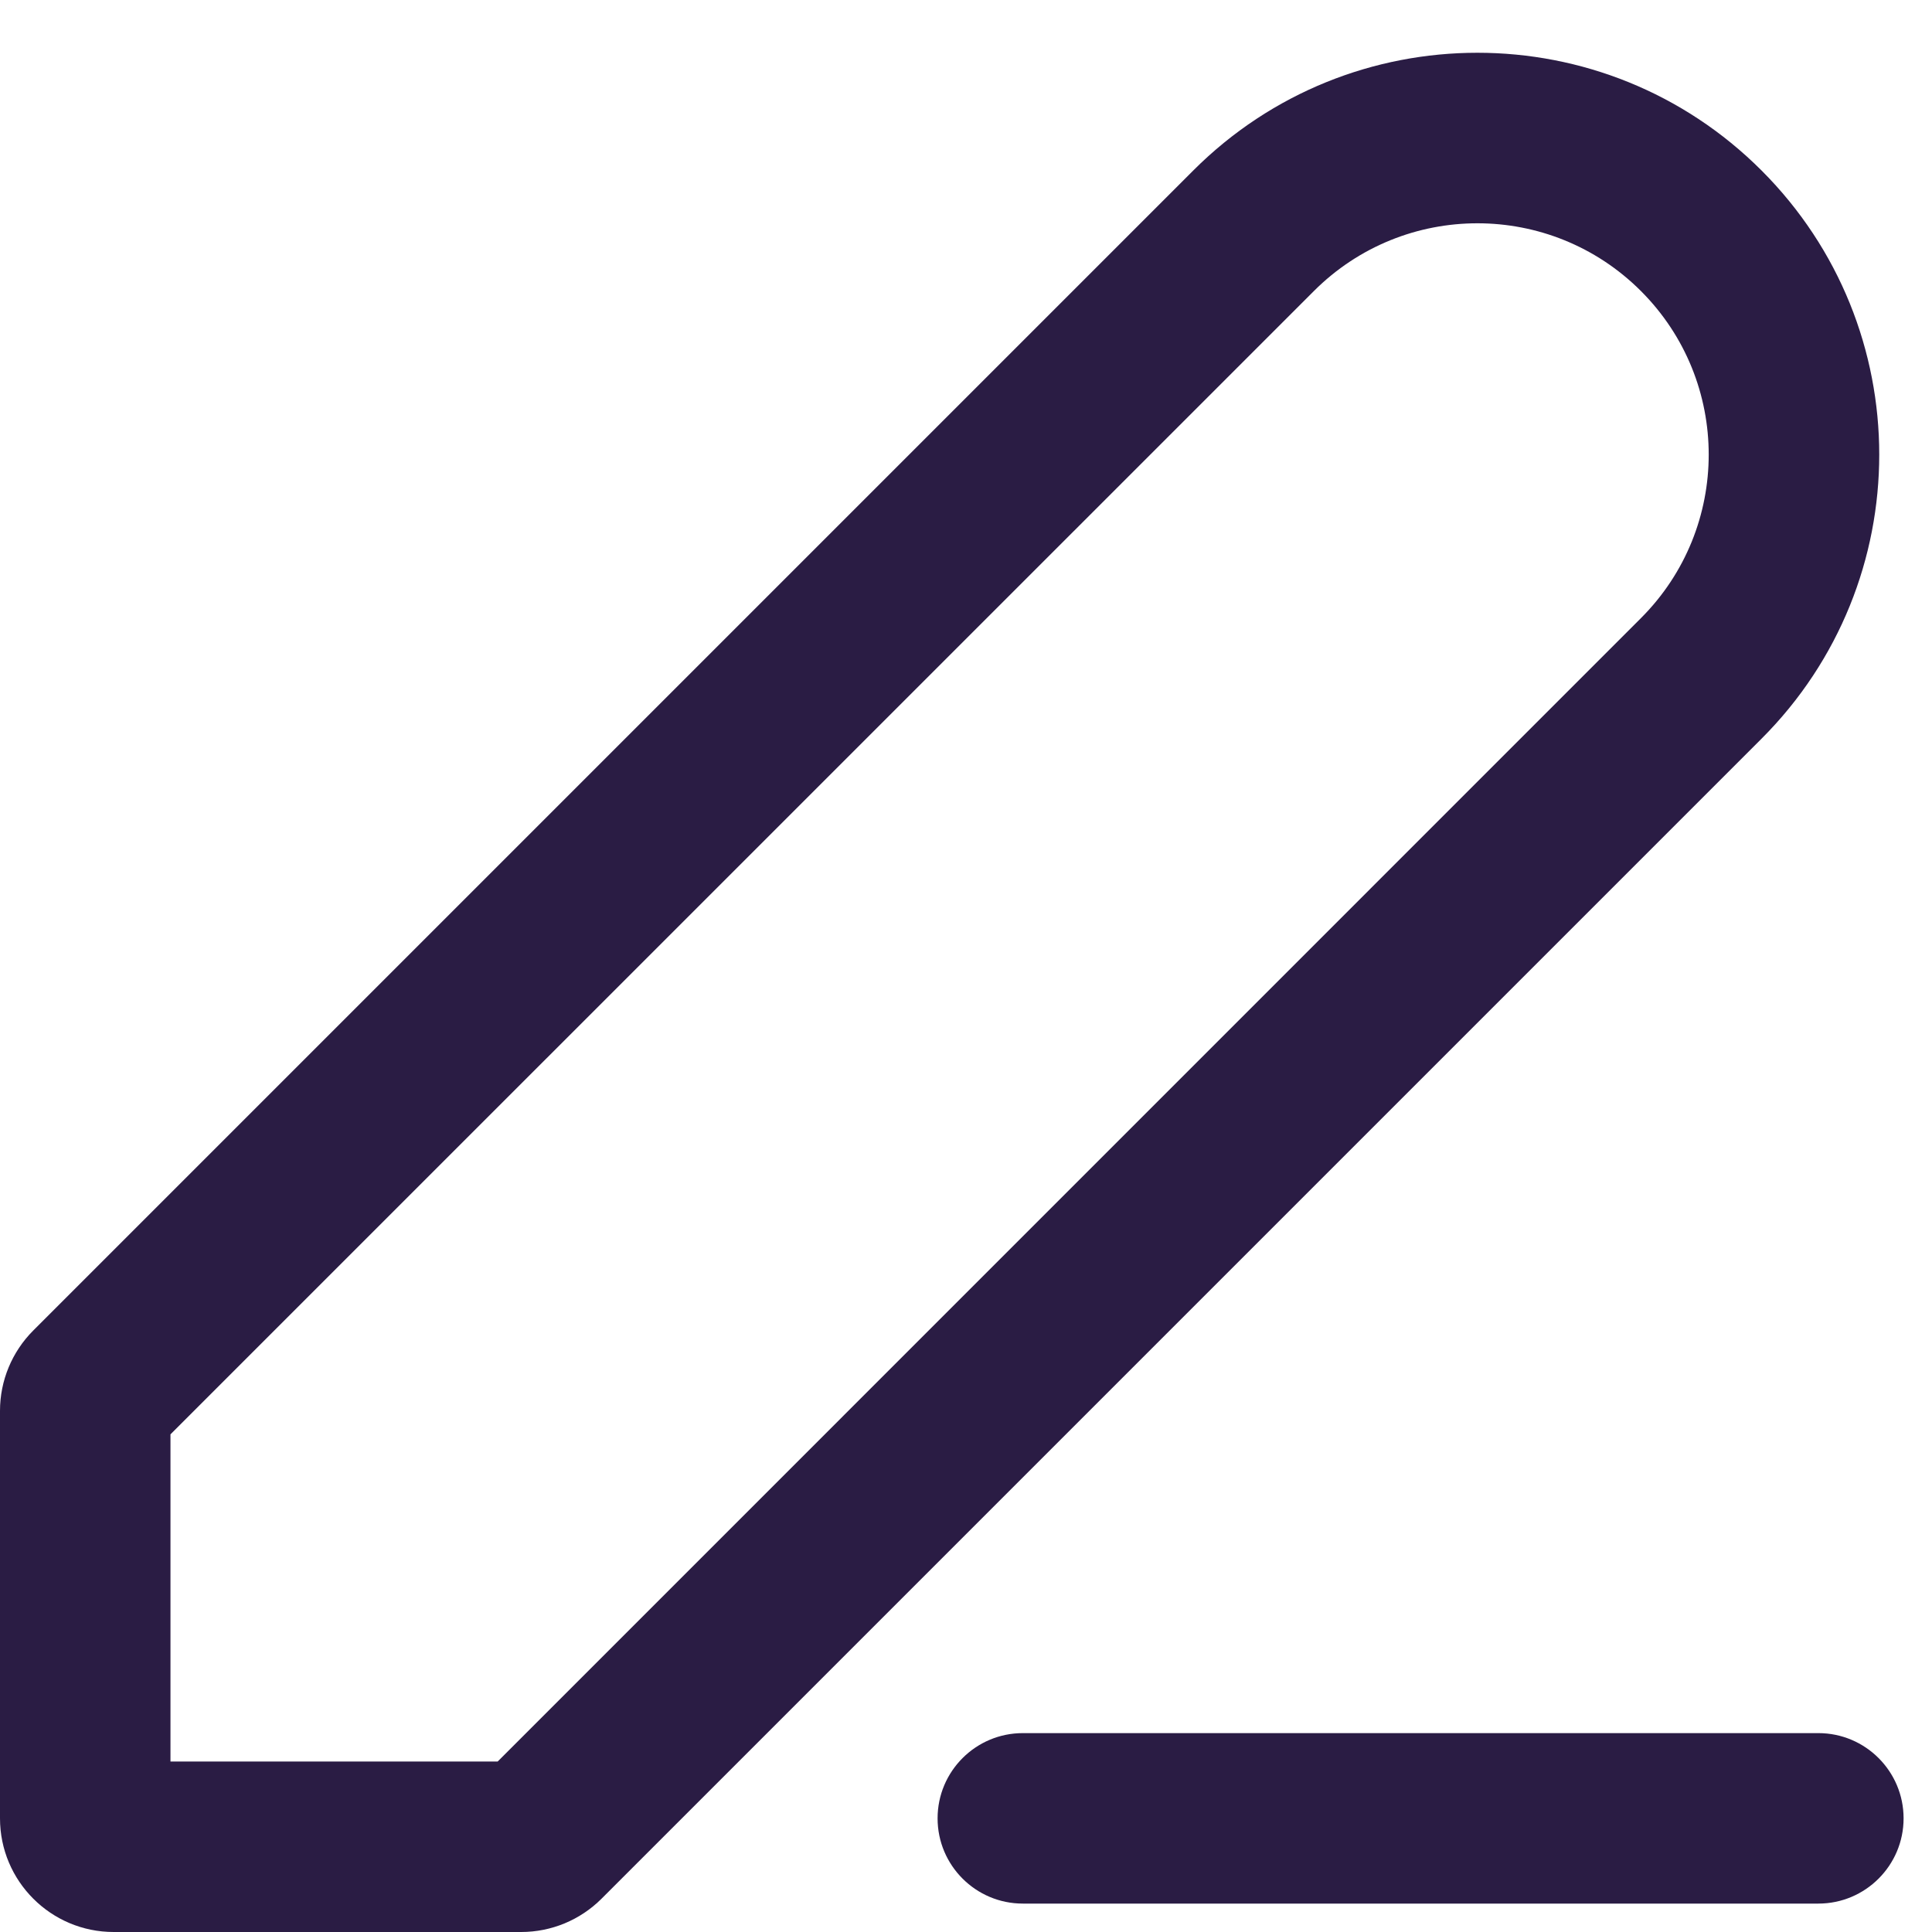 <svg width="17" height="17" viewBox="0 0 17 17" fill="none" xmlns="http://www.w3.org/2000/svg">
<path fill-rule="evenodd" clip-rule="evenodd" d="M0.293 11.707L10.5 1.5C11.881 0.119 14.119 0.119 15.5 1.5C16.881 2.881 16.881 5.119 15.5 6.5L5.293 16.707C5.105 16.895 4.851 17 4.586 17H1C0.448 17 0 16.552 0 16V12.414C0 12.149 0.105 11.895 0.293 11.707ZM1.5 15.5V12.621L11.561 2.561C12.356 1.766 13.644 1.766 14.439 2.561C15.234 3.356 15.234 4.644 14.439 5.439L4.379 15.5H1.5Z" fill="#2A1C44"/>
<path d="M9 15.25C8.586 15.25 8.25 15.586 8.25 16C8.25 16.414 8.586 16.75 9 16.75H16C16.414 16.75 16.75 16.414 16.75 16C16.75 15.586 16.414 15.25 16 15.25H9Z" fill="#2A1C44"/>
</svg>
